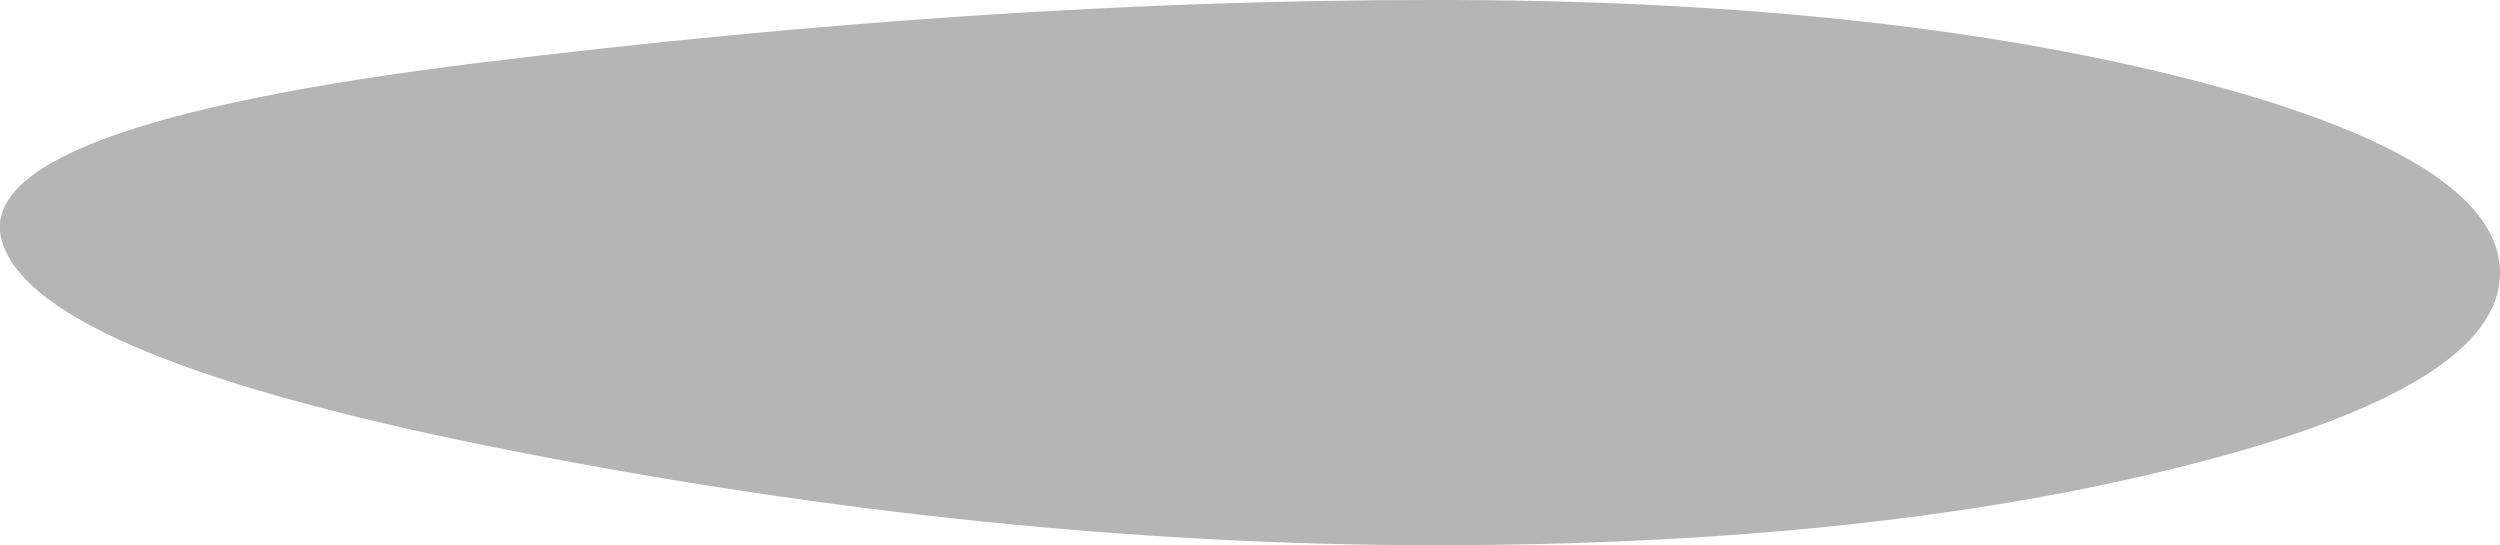 <?xml version="1.0" encoding="UTF-8" standalone="no"?>
<svg xmlns:xlink="http://www.w3.org/1999/xlink" height="38.55px" width="176.75px" xmlns="http://www.w3.org/2000/svg">
  <g transform="matrix(1.0, 0.0, 0.0, 1.0, 108.7, 10.0)">
    <path d="M-108.55 7.1 Q-106.05 15.3 -72.35 21.9 -38.7 28.5 -7.5 28.55 23.75 28.55 45.9 22.9 68.05 17.3 68.05 9.3 68.05 1.2 45.9 -4.45 23.75 -10.05 -7.5 -10.0 -38.7 -10.0 -74.9 -5.55 -111.05 -1.1 -108.55 7.1" fill="#000000" fill-opacity="0.29" fill-rule="evenodd" stroke="none">
      <animate attributeName="fill" dur="2s" repeatCount="indefinite" values="#000000;#000001"/>
      <animate attributeName="fill-opacity" dur="2s" repeatCount="indefinite" values="0.29;0.29"/>
      <animate attributeName="d" dur="2s" repeatCount="indefinite" values="M-108.55 7.1 Q-106.05 15.3 -72.35 21.9 -38.7 28.5 -7.5 28.55 23.75 28.55 45.9 22.9 68.05 17.3 68.05 9.3 68.05 1.2 45.9 -4.45 23.75 -10.05 -7.5 -10.0 -38.7 -10.0 -74.9 -5.55 -111.05 -1.1 -108.55 7.1;M-108.55 7.1 Q-106.05 15.3 -72.35 21.9 -38.7 28.5 -7.5 28.55 23.75 28.55 45.9 22.9 68.05 17.3 68.05 9.3 68.05 1.2 45.9 -4.45 23.75 -10.05 -7.5 -10.0 -38.7 -10.0 -74.9 -5.55 -111.05 -1.1 -108.55 7.1"/>
    </path>
    <path d="M-108.55 7.1 Q-111.05 -1.1 -74.9 -5.55 -38.7 -10.0 -7.5 -10.0 23.75 -10.05 45.9 -4.45 68.05 1.2 68.05 9.3 68.05 17.3 45.9 22.9 23.75 28.55 -7.5 28.55 -38.7 28.5 -72.35 21.9 -106.05 15.3 -108.55 7.1" fill="none" stroke="#000000" stroke-linecap="round" stroke-linejoin="round" stroke-opacity="0.0" stroke-width="1.0">
      <animate attributeName="stroke" dur="2s" repeatCount="indefinite" values="#000000;#000001"/>
      <animate attributeName="stroke-width" dur="2s" repeatCount="indefinite" values="0.0;0.0"/>
      <animate attributeName="fill-opacity" dur="2s" repeatCount="indefinite" values="0.0;0.0"/>
      <animate attributeName="d" dur="2s" repeatCount="indefinite" values="M-108.55 7.1 Q-111.05 -1.1 -74.9 -5.55 -38.7 -10.0 -7.5 -10.0 23.75 -10.05 45.9 -4.45 68.05 1.2 68.05 9.3 68.05 17.3 45.9 22.9 23.75 28.55 -7.5 28.55 -38.7 28.5 -72.35 21.9 -106.05 15.3 -108.55 7.1;M-108.55 7.1 Q-111.05 -1.1 -74.9 -5.55 -38.7 -10.0 -7.5 -10.0 23.75 -10.05 45.9 -4.45 68.05 1.2 68.05 9.3 68.05 17.3 45.9 22.9 23.75 28.55 -7.5 28.55 -38.7 28.5 -72.35 21.9 -106.05 15.3 -108.55 7.1"/>
    </path>
  </g>
</svg>
